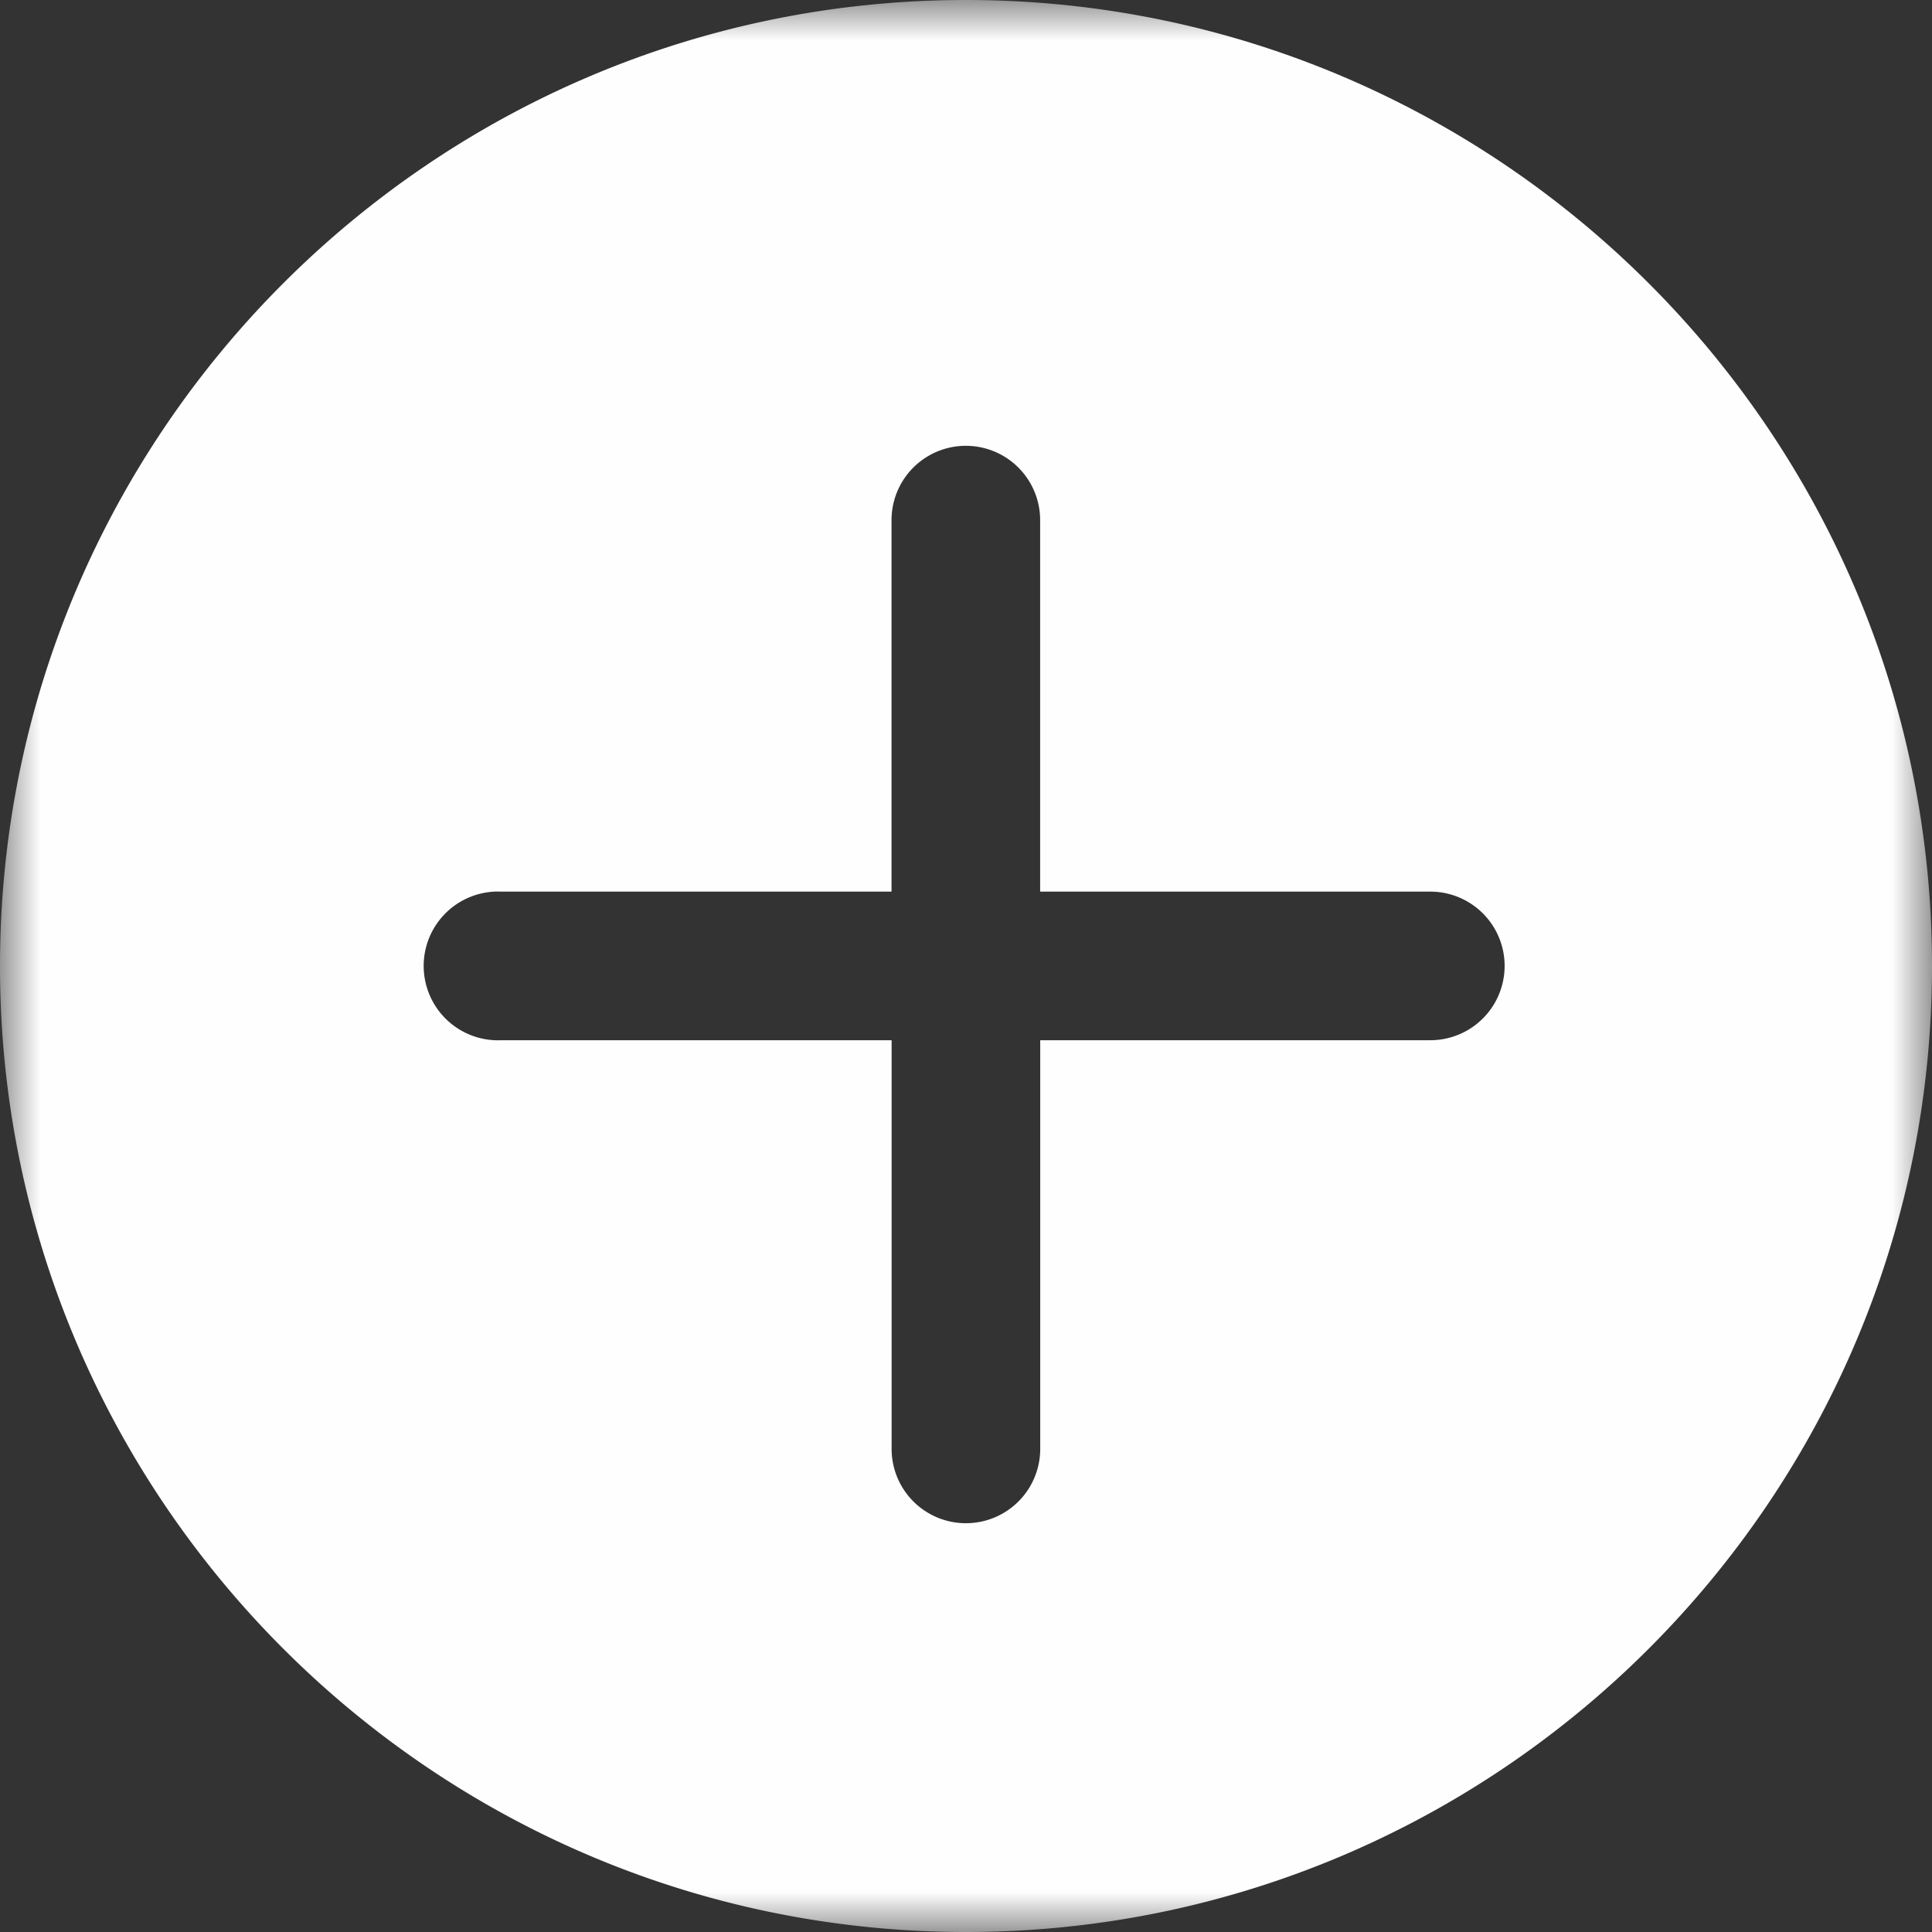 <svg xmlns="http://www.w3.org/2000/svg" xmlns:xlink="http://www.w3.org/1999/xlink" width="24" height="24" viewBox="0 0 24 24">
    <rect x="0" y="0" width="24" height="24" fill="#333333" stroke="none"/>
    <defs>
        <path id="a" d="M0 0h24v24H0z"/>
    </defs>
    <g fill="none" fill-rule="evenodd">
        <mask id="b" fill="#fff">
            <use xlink:href="#a"/>
        </mask>
        <path fill="#FEFEFE" d="M17.769 12.922h-4.847v5.077a.923.923 0 1 1-1.846 0v-5.077H6.23a.924.924 0 1 1 0-1.846h4.845V6.461a.923.923 0 0 1 1.846 0v4.615h4.847a.923.923 0 0 1 0 1.846M12 0C5.384 0 0 5.384 0 12s5.384 12 12 12 12-5.384 12-12S18.616 0 12 0" mask="url(#b)"/>
    </g>
</svg>
